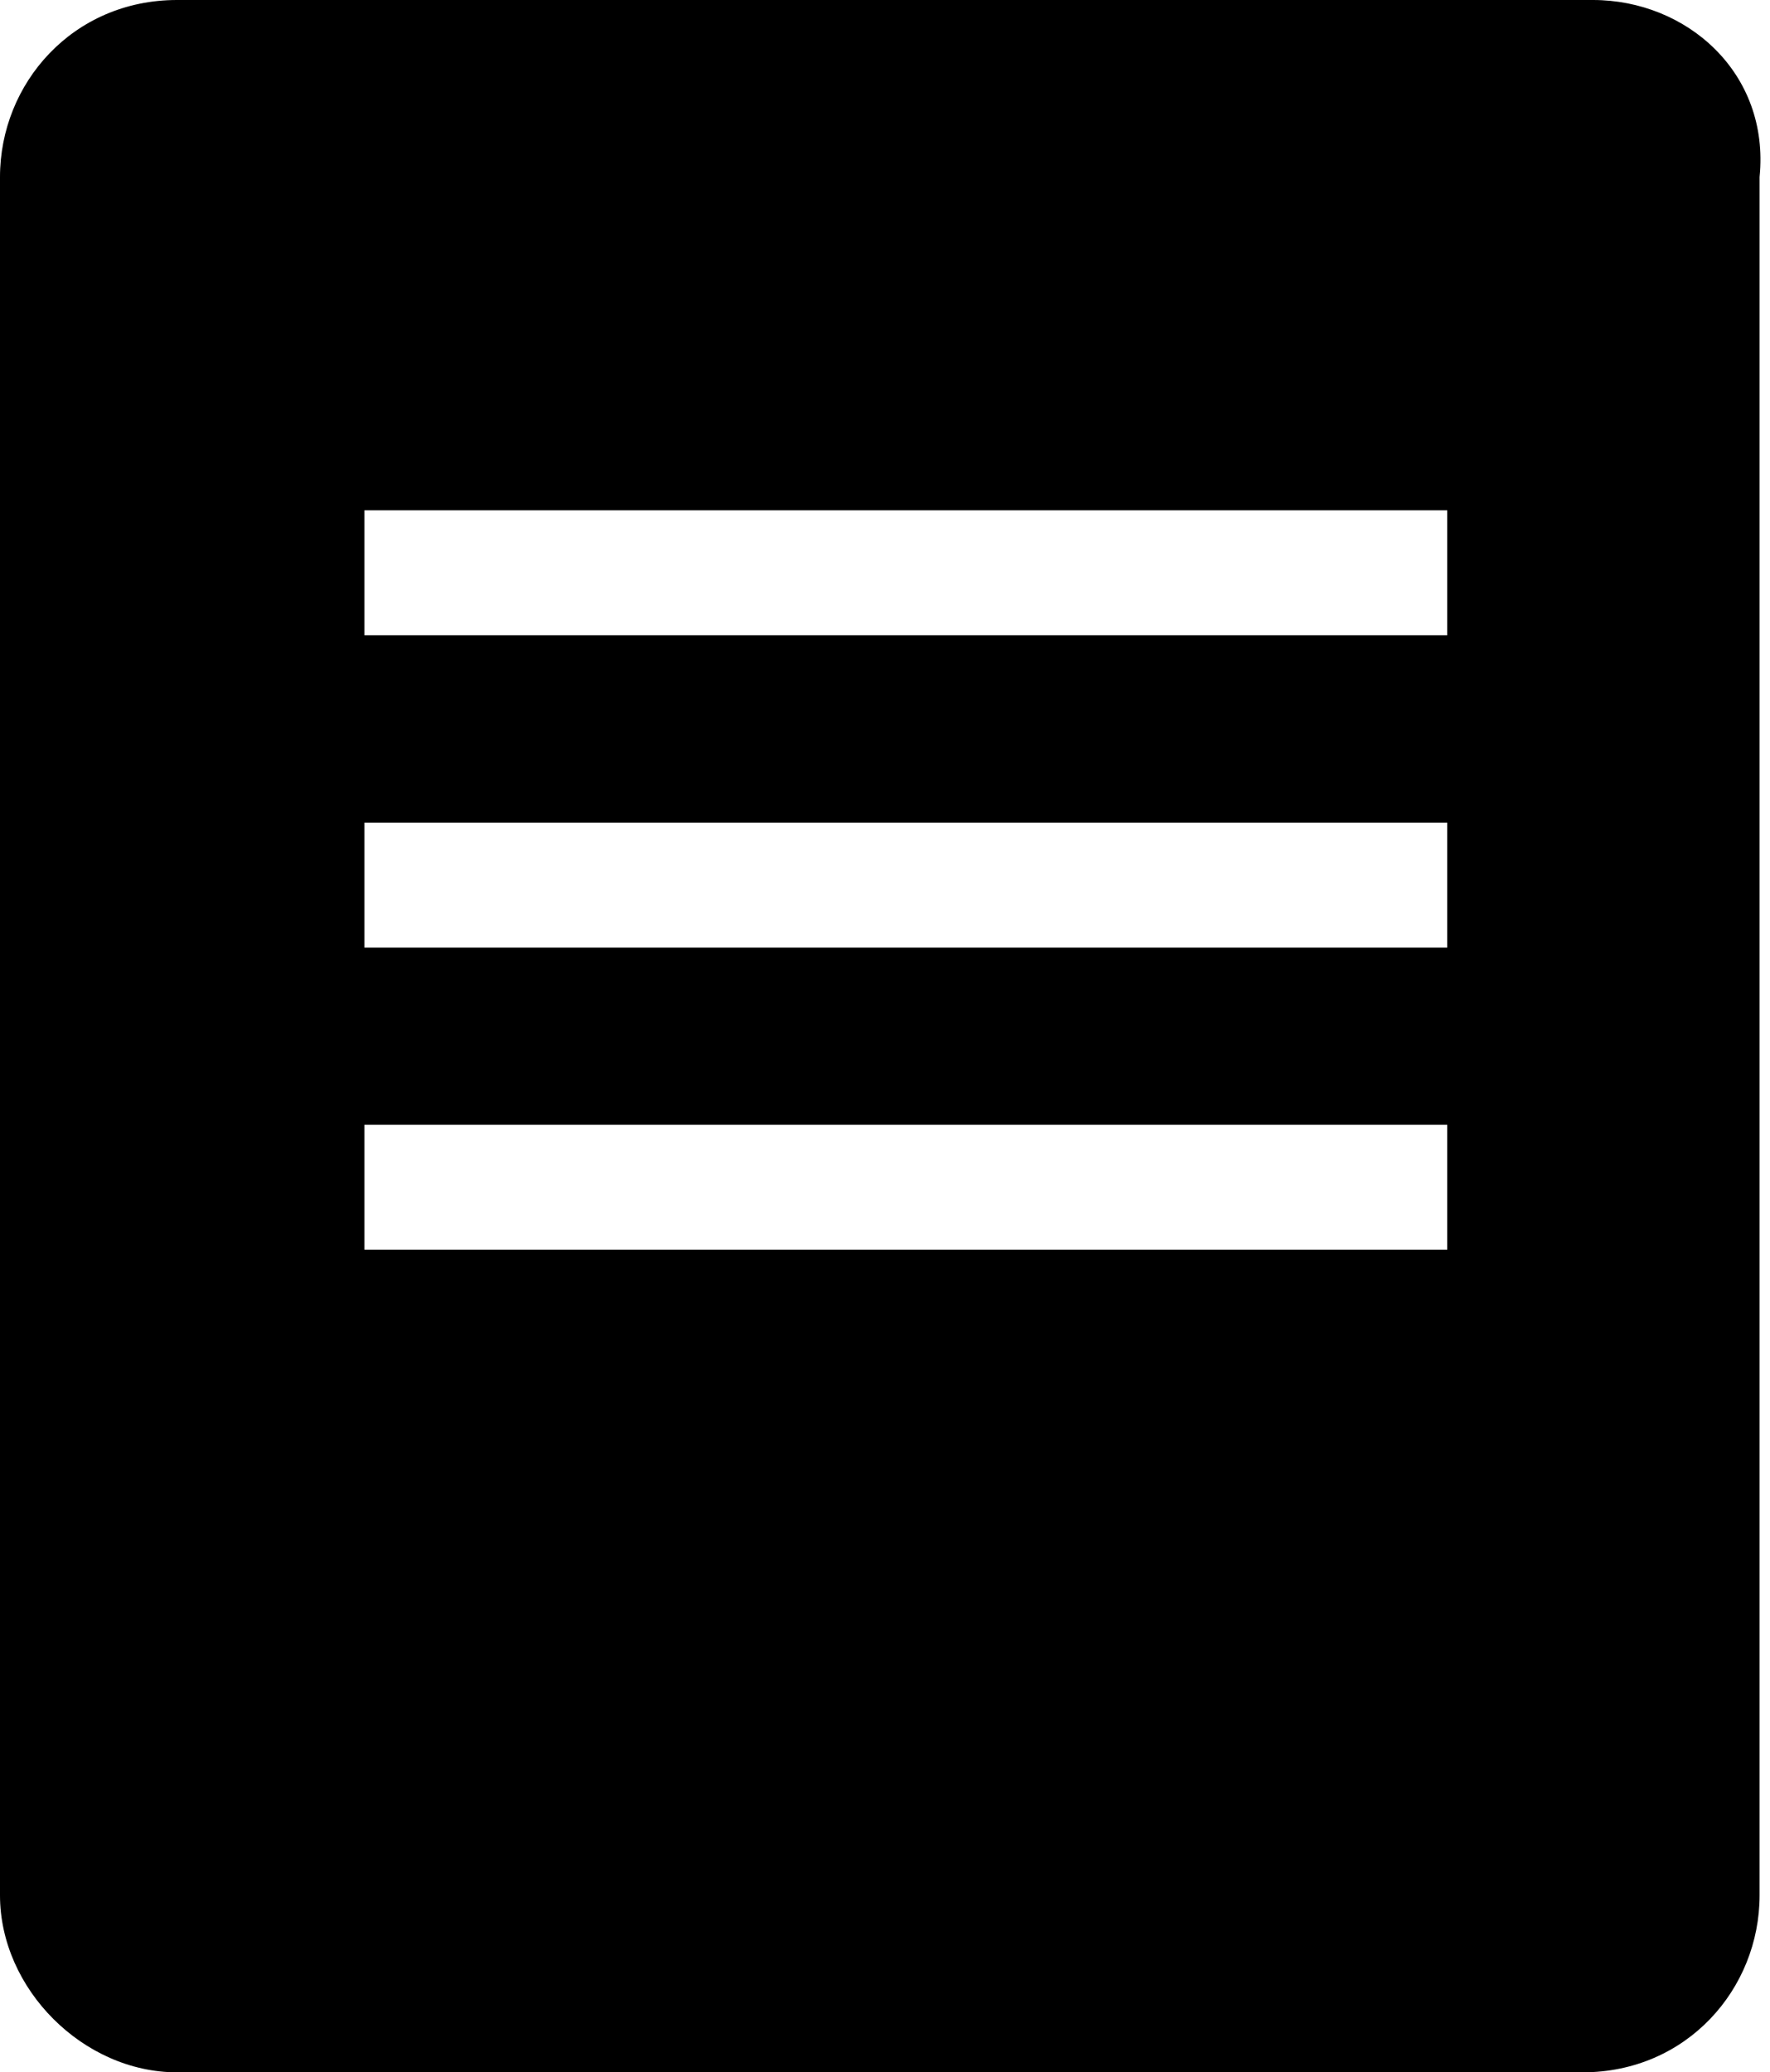 <?xml version="1.0" encoding="utf-8"?>
<!-- Generator: Adobe Illustrator 24.0.3, SVG Export Plug-In . SVG Version: 6.00 Build 0)  -->
<svg version="1.1" id="Layer_1" xmlns="http://www.w3.org/2000/svg" xmlns:xlink="http://www.w3.org/1999/xlink" x="0px" y="0px"
	 viewBox="0 0 17 19.9" style="enable-background:new 0 0 17 19.9;" xml:space="preserve">
<path d="M15.3,0H1.7C0.7,0,0,0.8,0,1.7v16.5c0,0.9,0.8,1.7,1.7,1.7h13.5c1,0,1.7-0.8,1.7-1.7V1.7C17,0.7,16.2,0,15.3,0z M13.9,12
	H3.5v-1.2h10.4V12z M13.9,9.1H3.5V7.9h10.4V9.1L13.9,9.1z M13.9,6.1H3.5V4.9h10.4V6.1z"/>
</svg>
